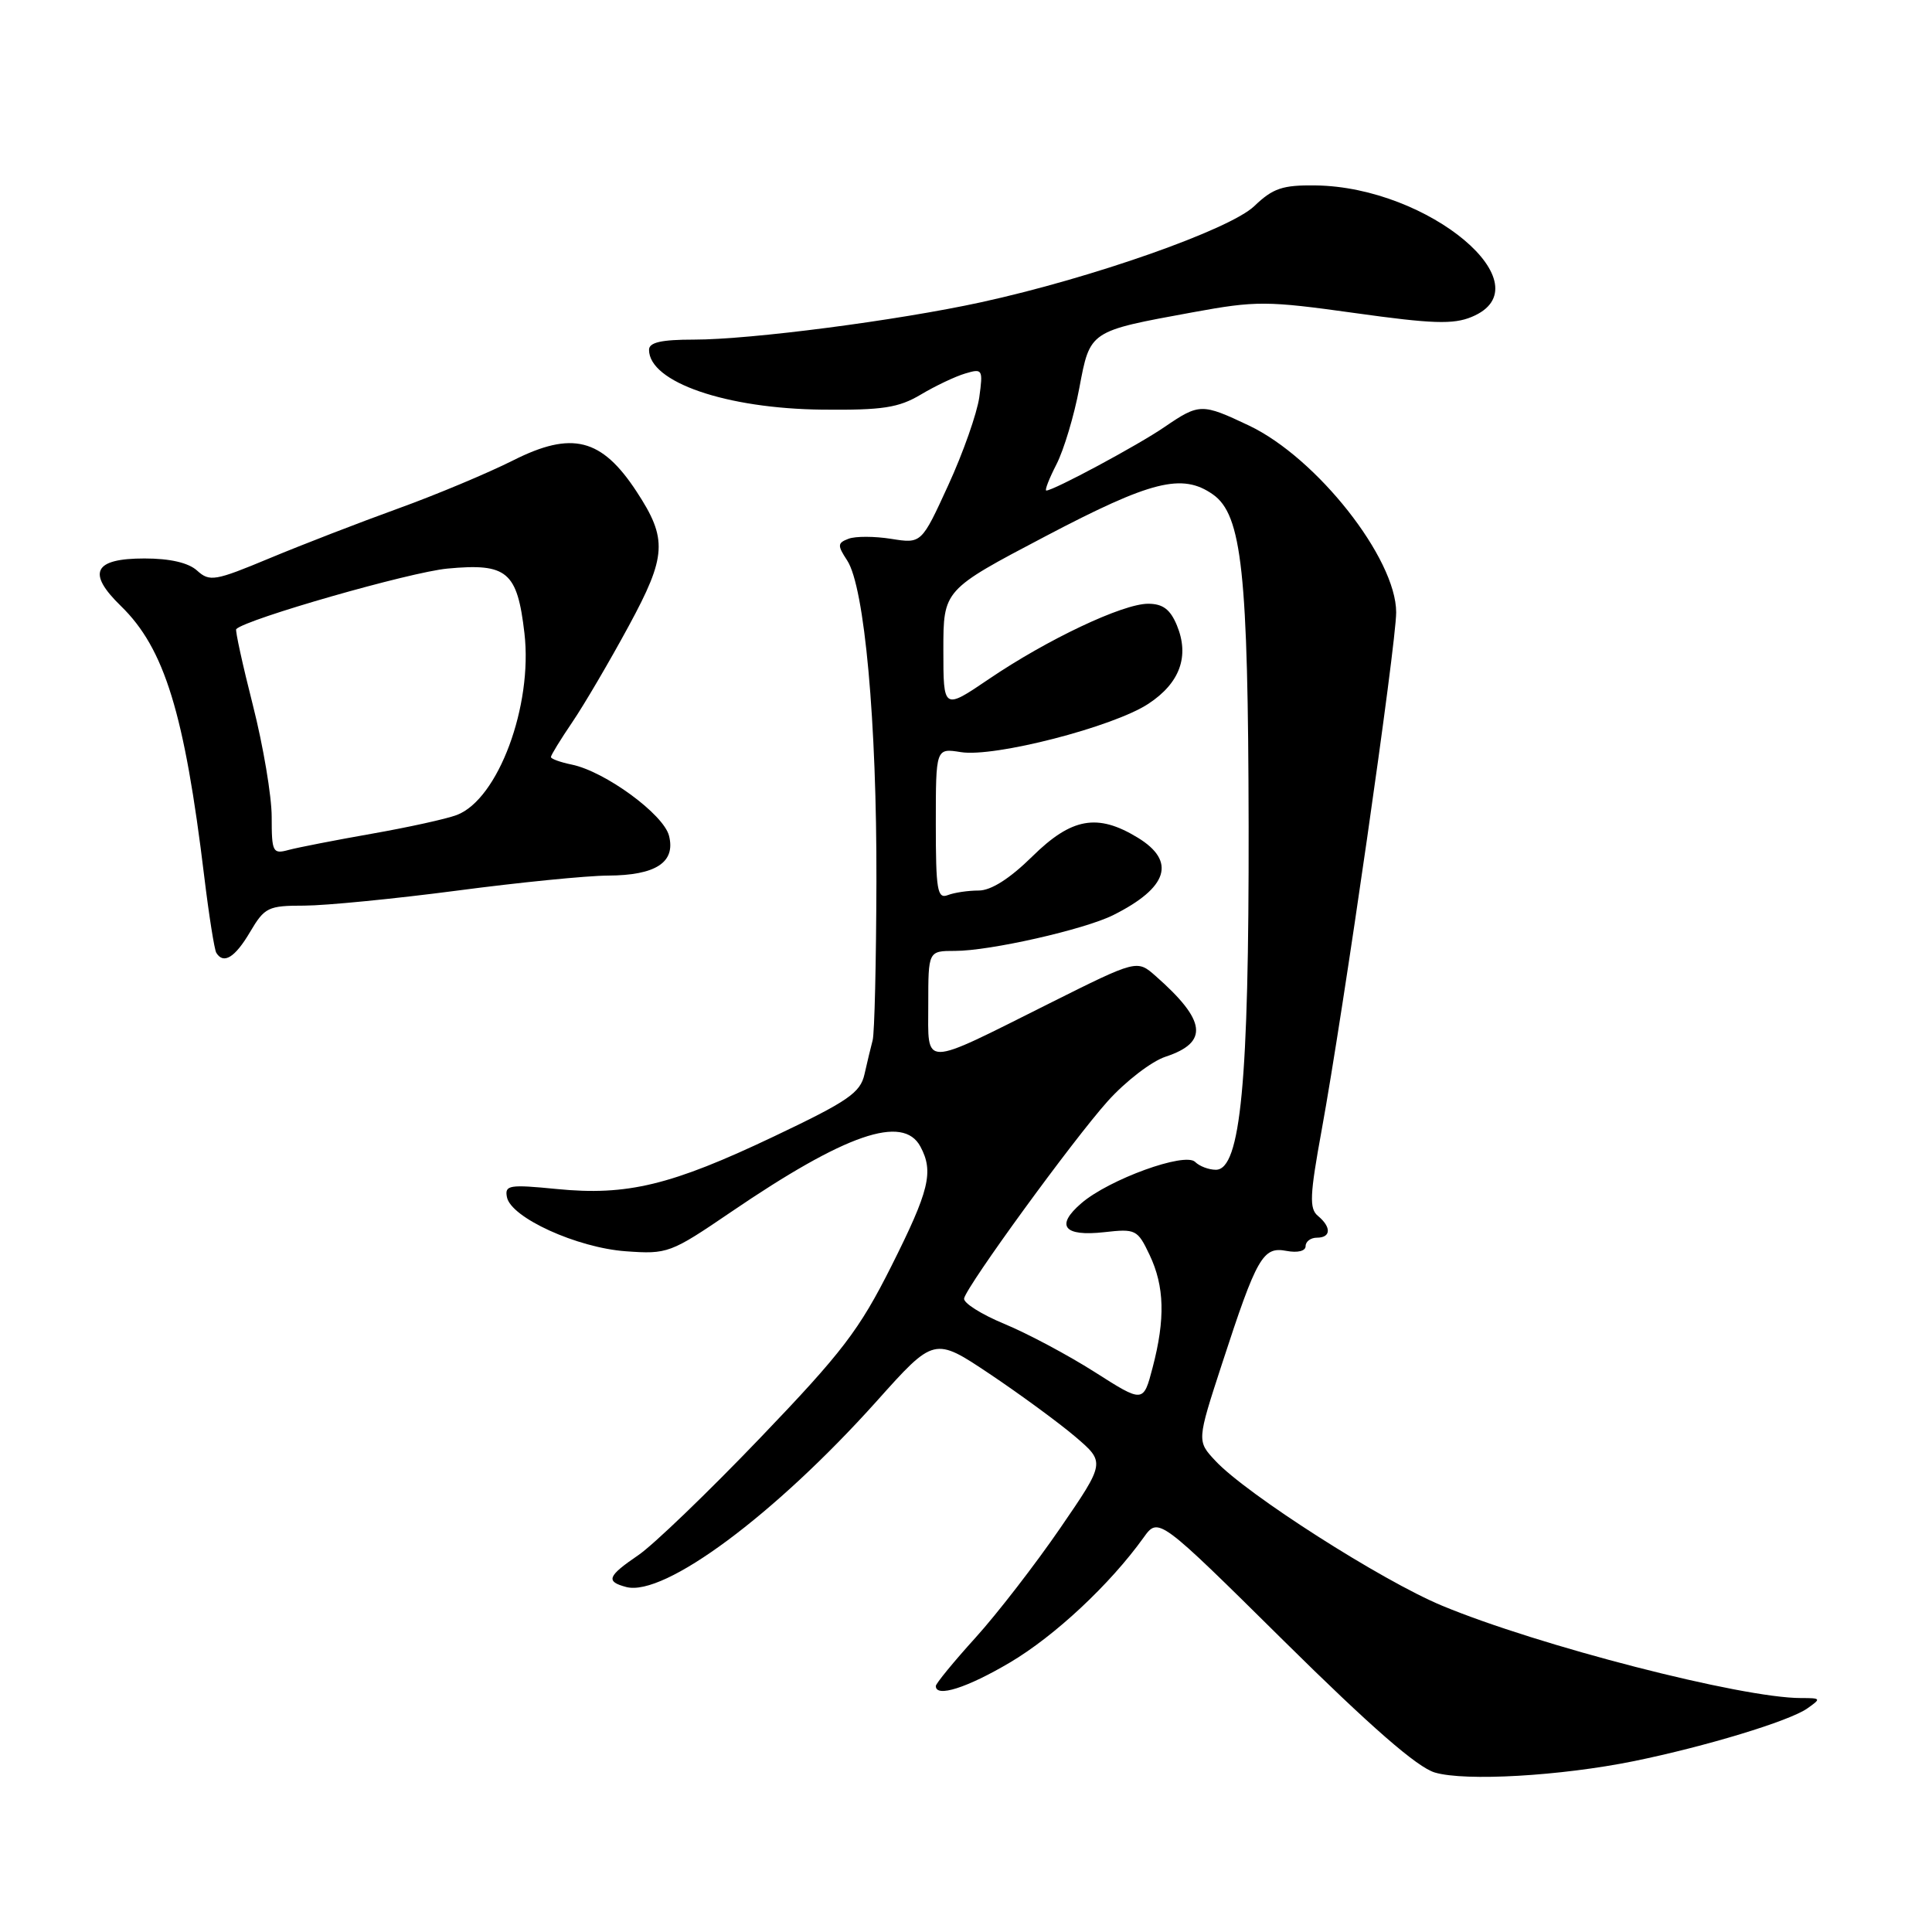 <?xml version="1.0" encoding="UTF-8" standalone="no"?>
<!DOCTYPE svg PUBLIC "-//W3C//DTD SVG 1.1//EN" "http://www.w3.org/Graphics/SVG/1.1/DTD/svg11.dtd" >
<svg xmlns="http://www.w3.org/2000/svg" xmlns:xlink="http://www.w3.org/1999/xlink" version="1.1" viewBox="0 0 256 256">
 <g >
 <path fill="currentColor"
d=" M 216.50 233.36 C 226.03 231.41 237.07 228.06 239.47 226.38 C 241.35 225.06 241.31 225.00 238.63 225.00 C 230.77 225.00 203.82 218.06 191.08 212.76 C 183.09 209.44 165.16 197.98 161.05 193.57 C 158.59 190.94 158.59 190.94 161.92 180.72 C 166.54 166.54 167.34 165.15 170.46 165.75 C 171.95 166.03 173.00 165.77 173.00 165.12 C 173.00 164.50 173.68 164.00 174.50 164.00 C 176.37 164.00 176.44 162.61 174.63 161.11 C 173.47 160.15 173.55 158.37 175.13 149.73 C 178.00 134.01 185.00 85.36 185.00 81.14 C 185.00 74.00 174.48 60.66 165.50 56.39 C 159.25 53.43 158.92 53.43 154.29 56.59 C 150.78 59.00 139.60 65.00 138.64 65.00 C 138.40 65.00 139.01 63.43 139.99 61.52 C 140.97 59.60 142.33 55.07 143.01 51.44 C 144.45 43.79 144.30 43.90 158.05 41.38 C 166.47 39.84 167.83 39.85 179.53 41.48 C 189.75 42.91 192.57 43.01 195.01 41.99 C 204.94 37.88 189.35 24.76 174.32 24.57 C 169.95 24.51 168.67 24.94 166.20 27.31 C 162.95 30.42 144.72 36.84 130.00 40.05 C 118.91 42.47 99.47 45.00 91.95 45.00 C 87.63 45.00 86.00 45.37 86.00 46.35 C 86.00 50.63 96.20 54.15 109.00 54.28 C 116.95 54.36 119.07 54.03 122.00 52.29 C 123.92 51.14 126.58 49.88 127.90 49.49 C 130.19 48.80 130.27 48.94 129.76 52.64 C 129.46 54.76 127.62 60.00 125.66 64.27 C 122.10 72.04 122.10 72.04 118.09 71.40 C 115.88 71.05 113.34 71.04 112.43 71.39 C 110.96 71.95 110.94 72.26 112.26 74.27 C 114.56 77.79 116.19 95.68 116.13 116.84 C 116.10 127.47 115.88 136.92 115.63 137.84 C 115.39 138.75 114.90 140.78 114.55 142.34 C 114.00 144.80 112.39 145.91 102.56 150.58 C 88.93 157.06 83.10 158.47 73.77 157.55 C 67.48 156.93 66.86 157.03 67.17 158.62 C 67.69 161.34 76.44 165.33 82.92 165.80 C 88.45 166.20 88.84 166.06 96.86 160.60 C 112.04 150.26 119.66 147.63 121.96 151.93 C 123.75 155.27 123.14 157.75 118.11 167.77 C 113.85 176.25 111.62 179.17 100.70 190.56 C 93.81 197.75 86.56 204.72 84.59 206.06 C 80.48 208.86 80.22 209.56 82.99 210.29 C 88.01 211.60 102.65 200.73 116.15 185.68 C 123.79 177.14 123.79 177.14 131.15 182.06 C 135.19 184.77 140.29 188.51 142.48 190.37 C 146.46 193.77 146.46 193.77 140.48 202.49 C 137.19 207.28 132.14 213.82 129.25 217.01 C 126.36 220.20 124.00 223.08 124.00 223.41 C 124.00 224.97 128.14 223.65 133.84 220.28 C 139.77 216.77 147.08 209.94 151.52 203.75 C 153.50 200.99 153.50 200.99 170.13 217.44 C 181.63 228.81 187.80 234.19 190.13 234.87 C 194.16 236.06 206.79 235.33 216.50 233.36 Z  M 33.13 123.50 C 35.07 120.22 35.52 120.00 40.35 120.00 C 43.18 119.99 52.25 119.10 60.50 118.02 C 68.75 116.93 77.78 116.03 80.56 116.02 C 86.89 115.99 89.54 114.27 88.65 110.75 C 87.94 107.90 80.16 102.21 75.75 101.31 C 74.24 101.00 73.00 100.55 73.00 100.31 C 73.00 100.06 74.28 97.98 75.84 95.68 C 77.40 93.38 80.77 87.64 83.32 82.93 C 88.34 73.67 88.47 71.42 84.36 65.15 C 79.72 58.06 75.79 57.07 67.98 61.01 C 64.66 62.68 57.80 65.56 52.73 67.39 C 47.65 69.23 39.99 72.19 35.70 73.98 C 28.48 76.99 27.78 77.11 26.12 75.61 C 24.97 74.56 22.52 74.00 19.14 74.00 C 12.41 74.00 11.48 75.89 16.03 80.31 C 21.80 85.92 24.45 94.52 27.07 116.20 C 27.69 121.31 28.41 125.84 28.66 126.25 C 29.62 127.82 31.14 126.88 33.13 123.50 Z  M 145.05 181.80 C 141.51 179.55 136.11 176.67 133.05 175.41 C 130.00 174.14 127.61 172.63 127.75 172.04 C 128.17 170.28 142.18 151.04 146.78 145.91 C 149.14 143.28 152.59 140.63 154.44 140.02 C 160.20 138.12 159.85 135.24 153.13 129.33 C 150.66 127.15 150.66 127.15 139.08 132.94 C 121.93 141.52 123.00 141.51 123.00 133.07 C 123.00 126.00 123.00 126.00 126.55 126.00 C 131.18 126.00 143.67 123.17 147.50 121.26 C 154.78 117.62 155.89 114.12 150.75 110.99 C 145.42 107.74 141.99 108.35 136.77 113.50 C 133.79 116.43 131.32 118.00 129.68 118.00 C 128.30 118.00 126.45 118.27 125.58 118.61 C 124.20 119.14 124.00 117.92 124.00 109.17 C 124.00 99.13 124.00 99.13 127.32 99.66 C 131.74 100.38 147.51 96.32 152.16 93.26 C 156.35 90.51 157.64 86.95 155.94 82.85 C 155.06 80.74 154.08 80.00 152.13 80.00 C 148.76 80.00 138.75 84.74 131.03 89.98 C 125.00 94.07 125.00 94.07 125.00 86.12 C 125.00 78.17 125.00 78.17 138.47 71.09 C 152.54 63.69 156.64 62.66 160.71 65.51 C 164.57 68.21 165.39 75.86 165.45 109.50 C 165.50 143.32 164.39 155.00 161.11 155.00 C 160.17 155.00 158.93 154.53 158.36 153.96 C 157.02 152.62 146.96 156.27 143.29 159.43 C 139.81 162.42 140.95 163.87 146.32 163.27 C 150.49 162.80 150.73 162.92 152.33 166.29 C 154.30 170.44 154.42 174.76 152.73 181.20 C 151.50 185.91 151.50 185.91 145.05 181.80 Z  M 36.00 108.24 C 36.00 105.50 34.88 98.84 33.51 93.45 C 32.14 88.06 31.15 83.52 31.30 83.36 C 32.64 82.02 54.35 75.80 59.29 75.34 C 67.20 74.60 68.54 75.72 69.49 83.90 C 70.61 93.53 66.00 105.91 60.53 107.99 C 59.17 108.51 54.11 109.62 49.28 110.47 C 44.45 111.32 39.49 112.29 38.25 112.62 C 36.14 113.20 36.00 112.93 36.00 108.24 Z "/>
</g>
</svg>